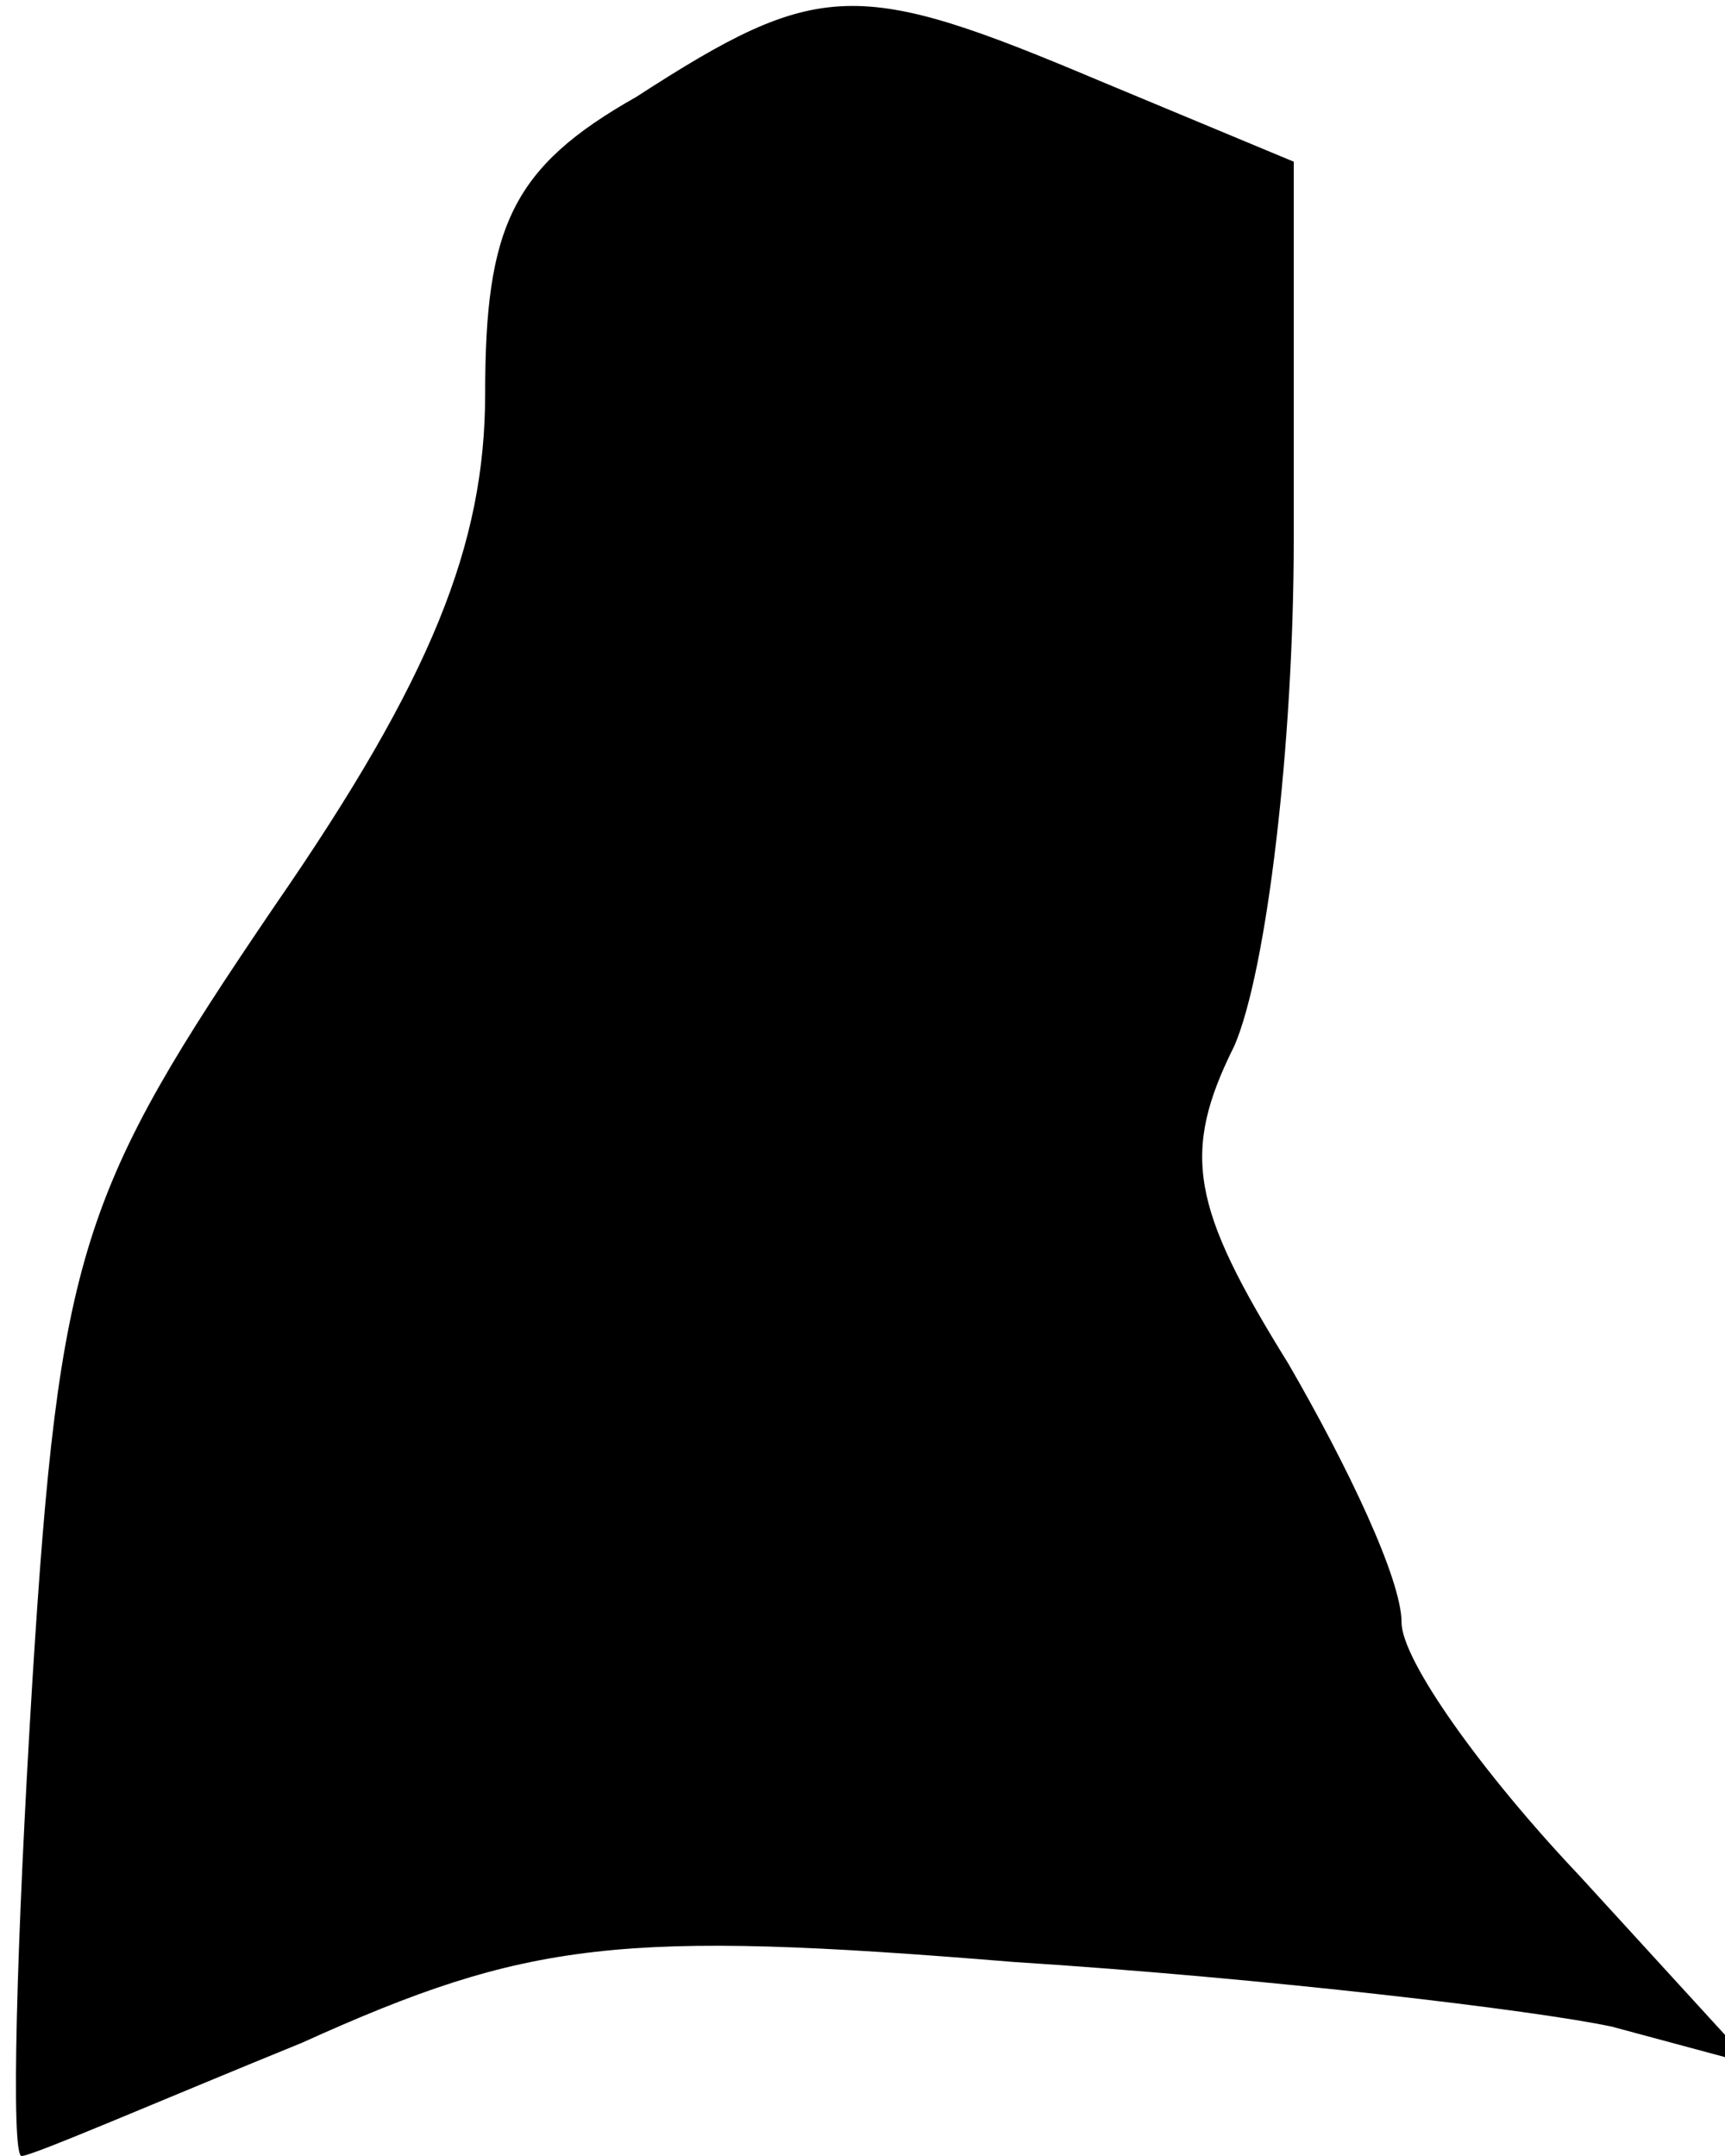 <?xml version="1.0" standalone="no"?>
<!DOCTYPE svg PUBLIC "-//W3C//DTD SVG 20010904//EN"
 "http://www.w3.org/TR/2001/REC-SVG-20010904/DTD/svg10.dtd">
<svg version="1.0" xmlns="http://www.w3.org/2000/svg"
 width="32pt" height="40pt" viewBox="0 0 32 40"
 preserveAspectRatio="xMidYMid meet">
<g transform="translate(0,40) scale(0.1,-0.1)"
fill="#000000" stroke="none">
<path fill="#000000" stroke="none" d="M118 382 c-23 -13 -28 -24 -28 -55 0
-28 -10 -53 -39 -95 -36 -53 -40 -64 -45 -144 -3 -49 -4 -88 -2 -88 2 0 25 10
52 21 42 19 59 21 132 15 47 -3 97 -9 111 -12 l26 -7 -32 35 c-18 19 -33 40
-33 47 0 8 -10 29 -21 48 -18 29 -20 39 -10 59 6 14 11 56 11 94 l0 70 -36 15
c-45 19 -52 19 -86 -3z"/>
</g>
</svg>
